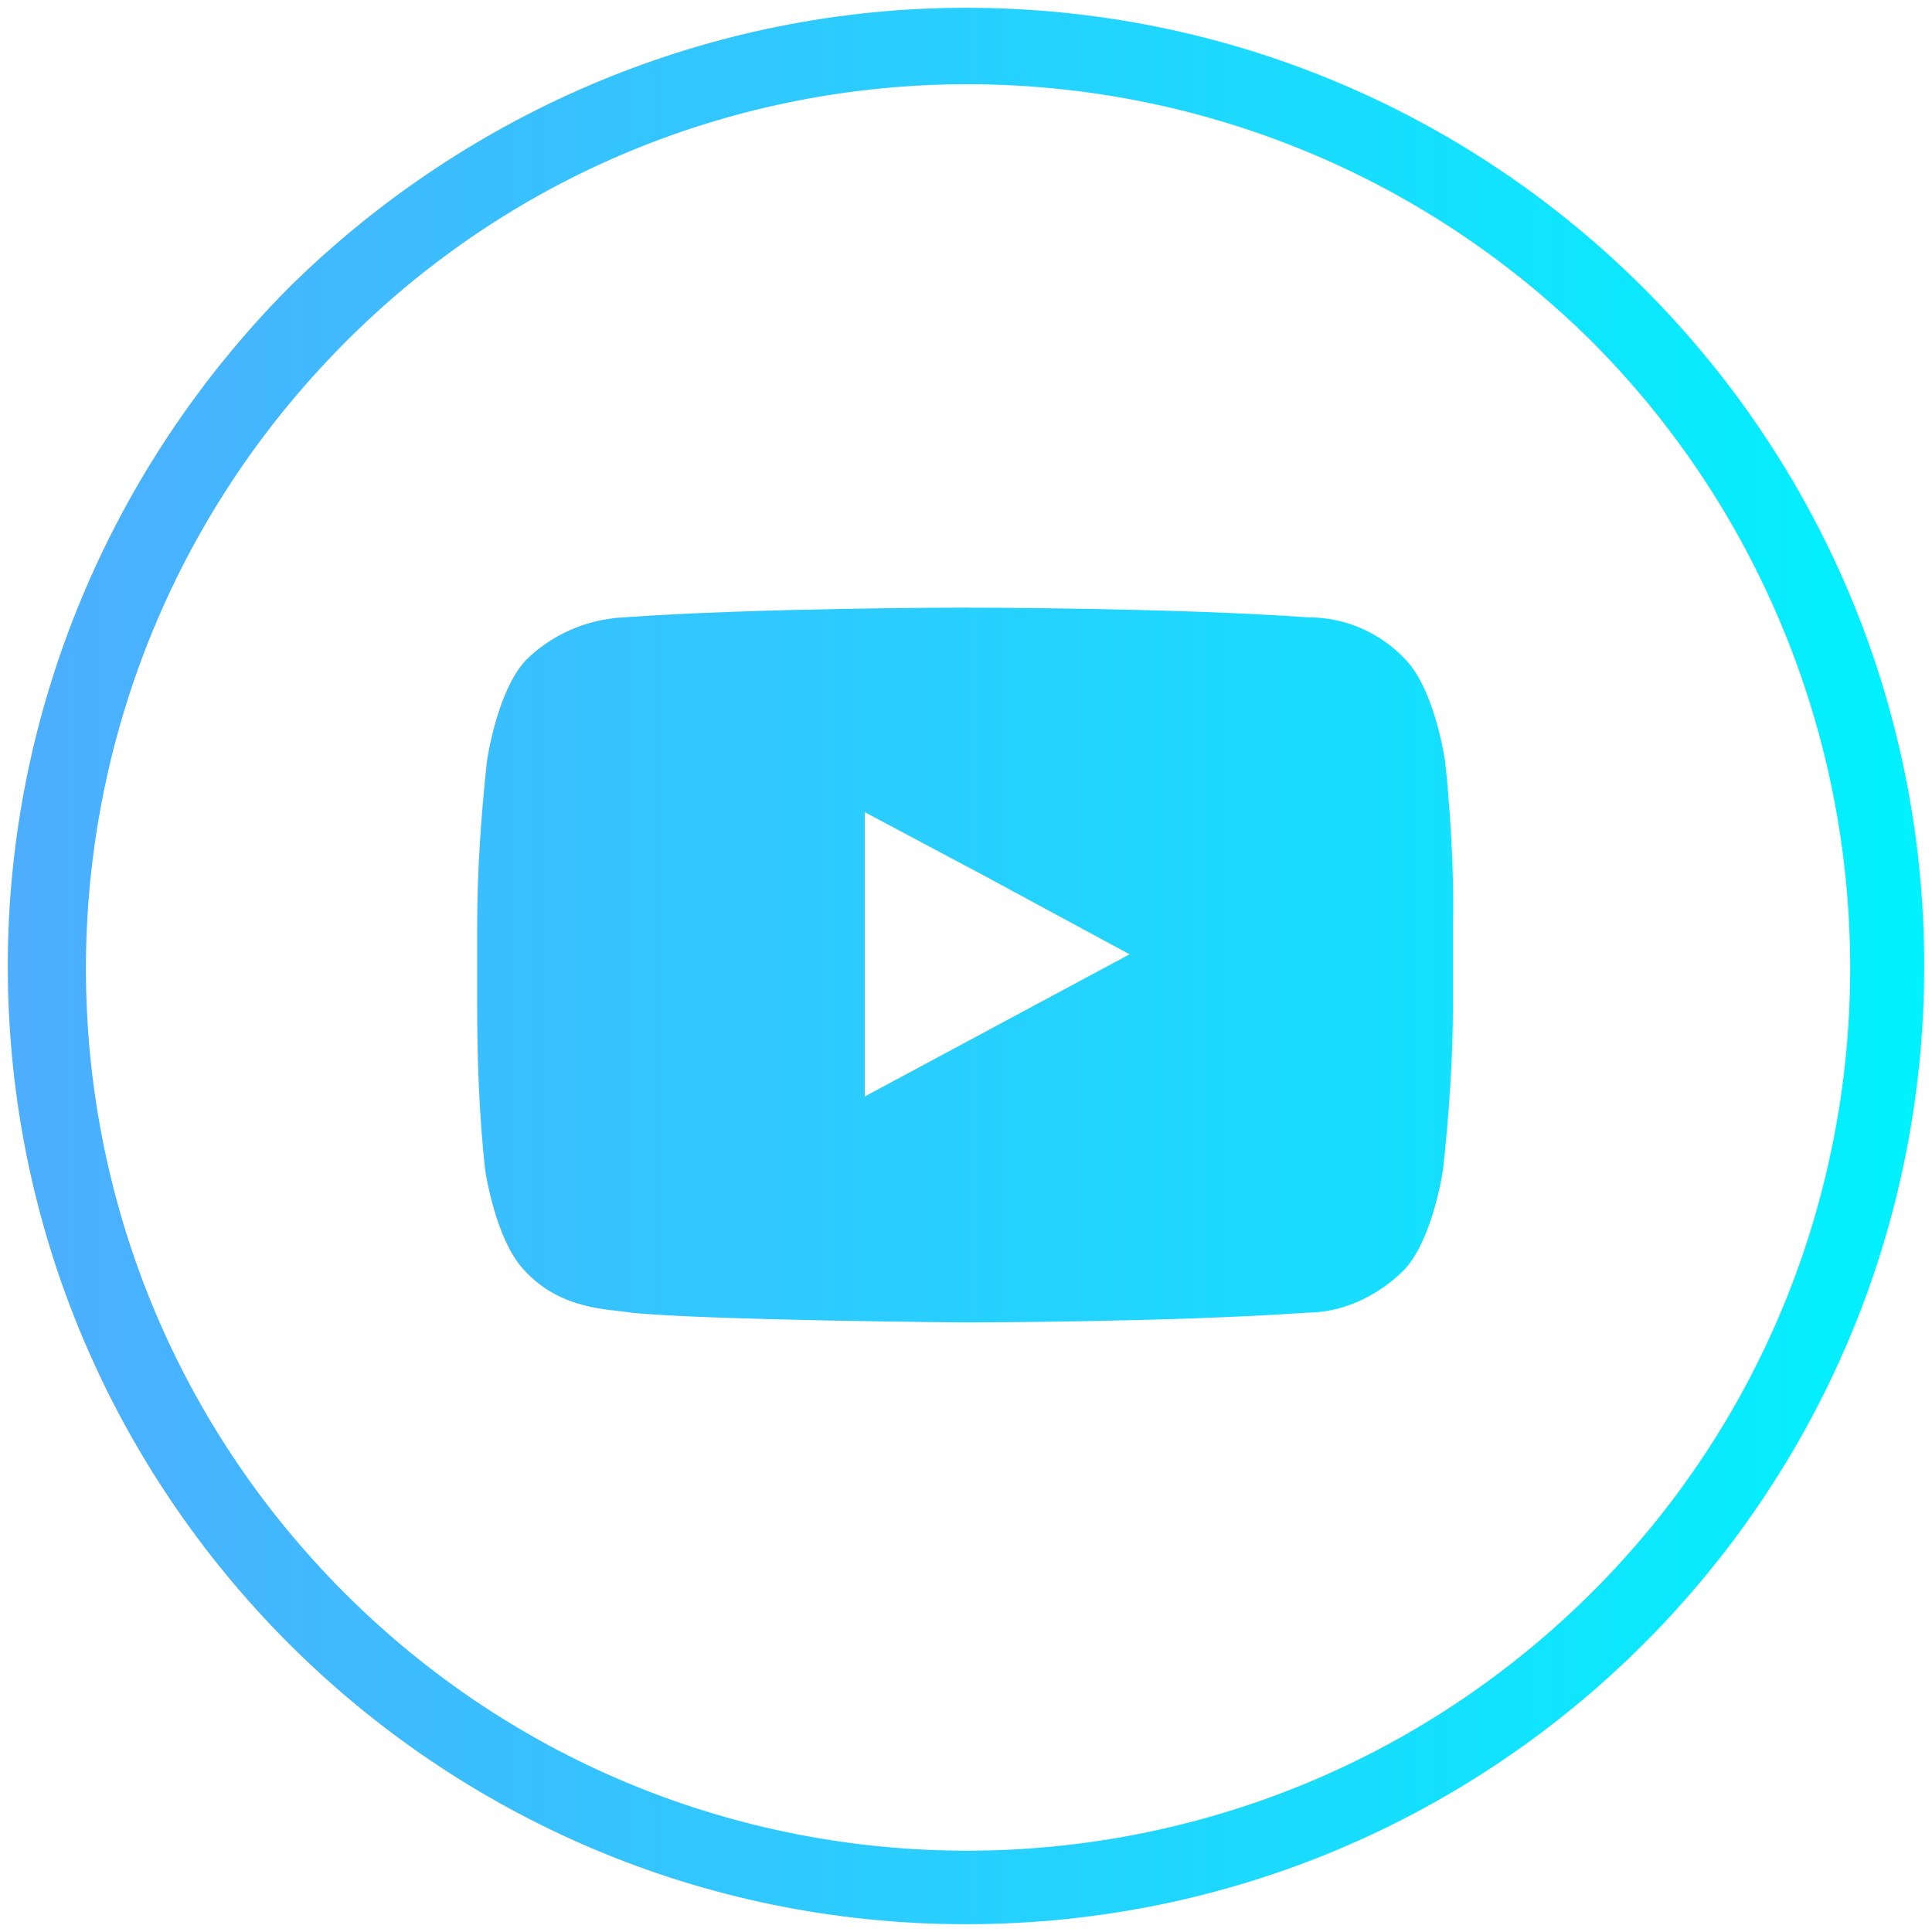 <?xml version="1.0" encoding="utf-8"?>
<!-- Generator: Adobe Illustrator 22.0.1, SVG Export Plug-In . SVG Version: 6.00 Build 0)  -->
<svg version="1.1" id="圖層_3" xmlns="http://www.w3.org/2000/svg" xmlns:xlink="http://www.w3.org/1999/xlink" x="0px" y="0px"
	 viewBox="0 0 99.2 99.2" style="enable-background:new 0 0 99.2 99.2;" xml:space="preserve">
<style type="text/css">
	.st0{clip-path:url(#SVGID_2_);fill:url(#SVGID_3_);}
</style>
<g>
	<defs>
		<path id="SVGID_1_" d="M49.6,0.4c27.2,0,49.2,22,49.2,49.2s-22,49.2-49.2,49.2S0.4,76.7,0.4,49.6c0-13,5.2-25.5,14.4-34.8
			C24.1,5.6,36.6,0.4,49.6,0.4z M81.7,17.5C63.9-0.1,35.2-0.1,17.6,17.7S0,64.1,17.7,81.8s46.4,17.6,64.1-0.1
			c8.5-8.5,13.2-20,13.2-32C95,37.6,90.2,26,81.7,17.5z M74.2,39.1c0,0-0.5-3.6-2-5.2c-1.3-1.4-3.1-2.2-5-2.2
			c-7-0.5-17.6-0.5-17.6-0.5h-0.1c0,0-10.5,0-17.5,0.5c-1.9,0.1-3.7,0.9-5,2.2c-1.5,1.6-2,5.2-2,5.2c-0.3,2.8-0.5,5.6-0.5,8.5v4
			c0,2.8,0.1,5.6,0.4,8.4c0,0,0.5,3.6,2,5.2c1.9,2.1,4.4,2,5.5,2.2c4,0.4,17.1,0.5,17.1,0.5s10.5,0,17.6-0.5c1.9,0,3.7-0.9,5-2.2
			c1.5-1.6,2-5.2,2-5.2c0.3-2.8,0.5-5.6,0.5-8.4v-4C74.7,43.4,74.2,39.1,74.2,39.1L74.2,39.1z M58,49l-13.6,7.3V41.7l6.2,3.3L58,49z
			"/>
	</defs>
	<clipPath id="SVGID_2_">
		<use xlink:href="#SVGID_1_"  style="overflow:visible;"/>
	</clipPath>
	<linearGradient id="SVGID_3_" gradientUnits="userSpaceOnUse" x1="-1.7" y1="49.6" x2="100.9" y2="49.6">
		<stop  offset="0" style="stop-color:#4FACFE"/>
		<stop  offset="0.988" style="stop-color:#00F2FE"/>
	</linearGradient>
	<rect x="-1.7" y="-1.7" class="st0" width="102.6" height="102.6"/>
</g>
</svg>
